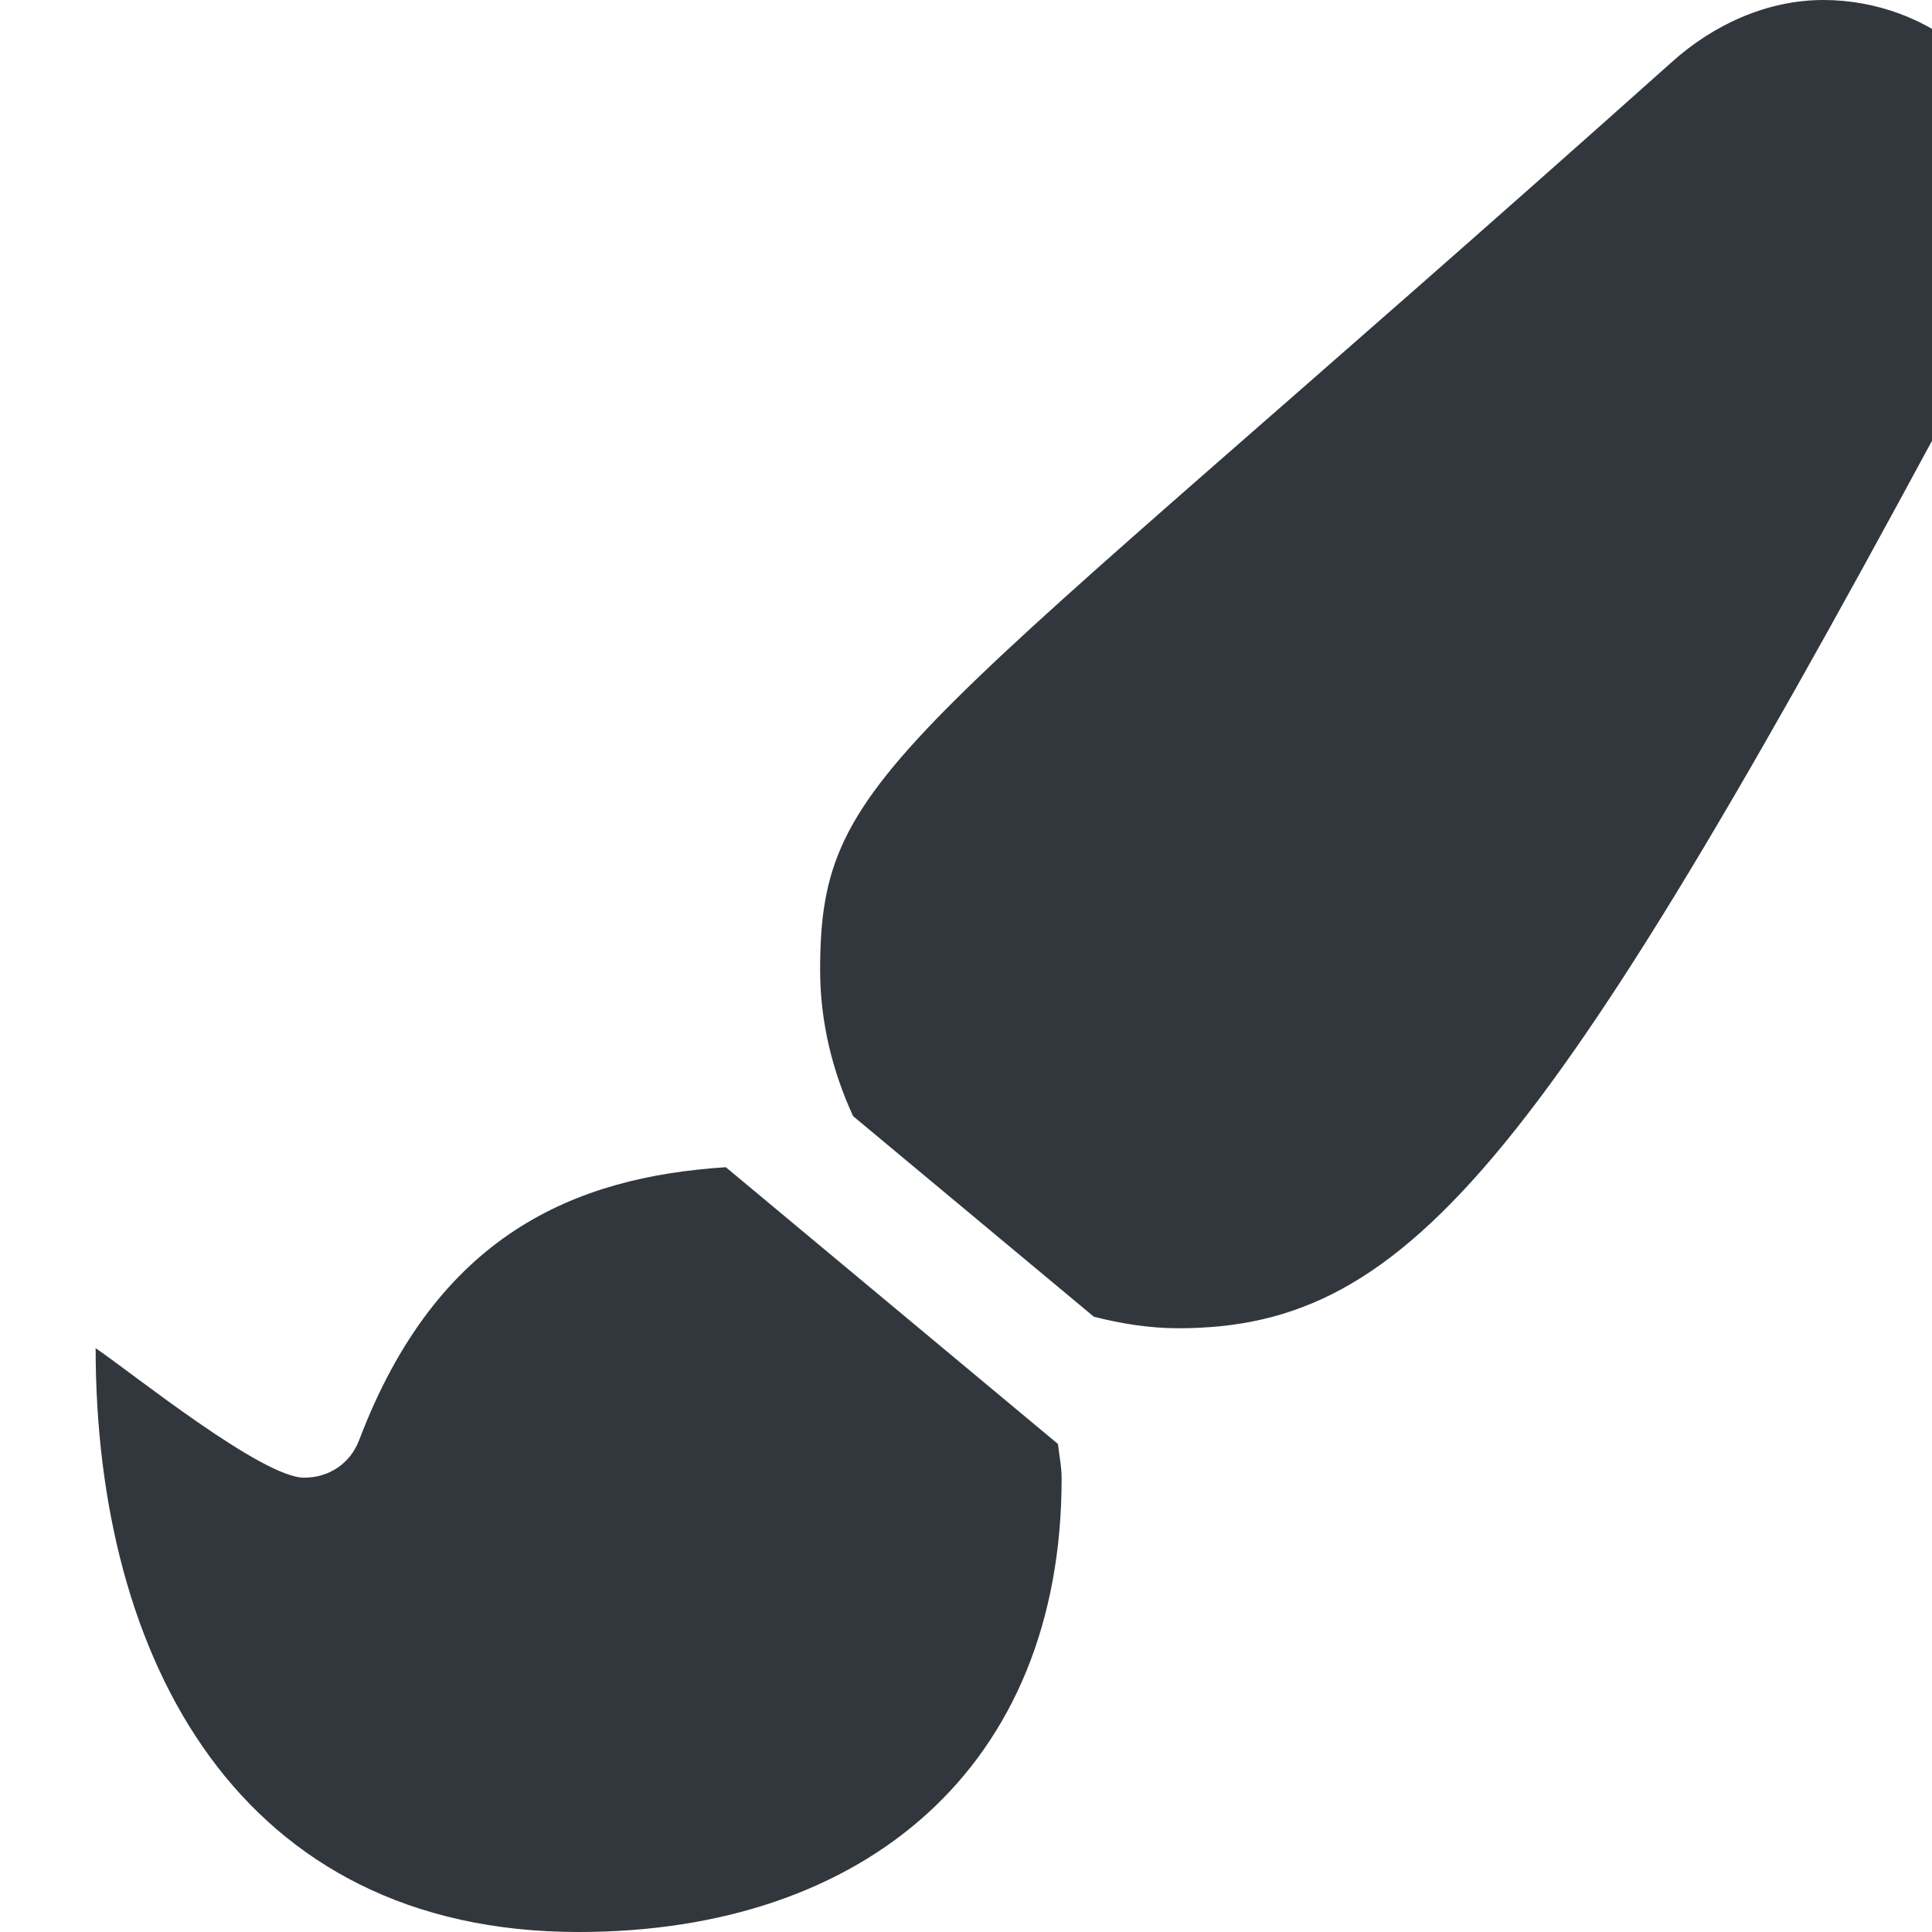 <svg viewBox="0 0 20 20" xmlns="http://www.w3.org/2000/svg"><path d="M7.514,12.083 C5.947,12.184 4.525,12.781 3.718,14.908 C3.626,15.15 3.406,15.297 3.148,15.297 C2.714,15.297 1.372,14.217 0.99,13.956 C0.99,17.172 2.472,20 5.99,20 C8.954,20 10.99,18.29 10.99,15.305 C10.99,15.183 10.965,15.067 10.952,14.948 L7.514,12.083 Z M18.876,0 C18.284,0 17.729,0.262 17.306,0.643 C9.321,7.775 8.49,7.943 8.49,10.042 C8.49,10.578 8.617,11.088 8.831,11.554 L11.324,13.631 C11.606,13.702 11.896,13.75 12.199,13.75 C14.625,13.75 16.031,11.974 20.447,3.732 C20.735,3.171 20.99,2.566 20.99,1.936 C20.99,0.806 19.974,0 18.876,0 Z" fill="#31373D" fill-rule="evenodd"/></svg>